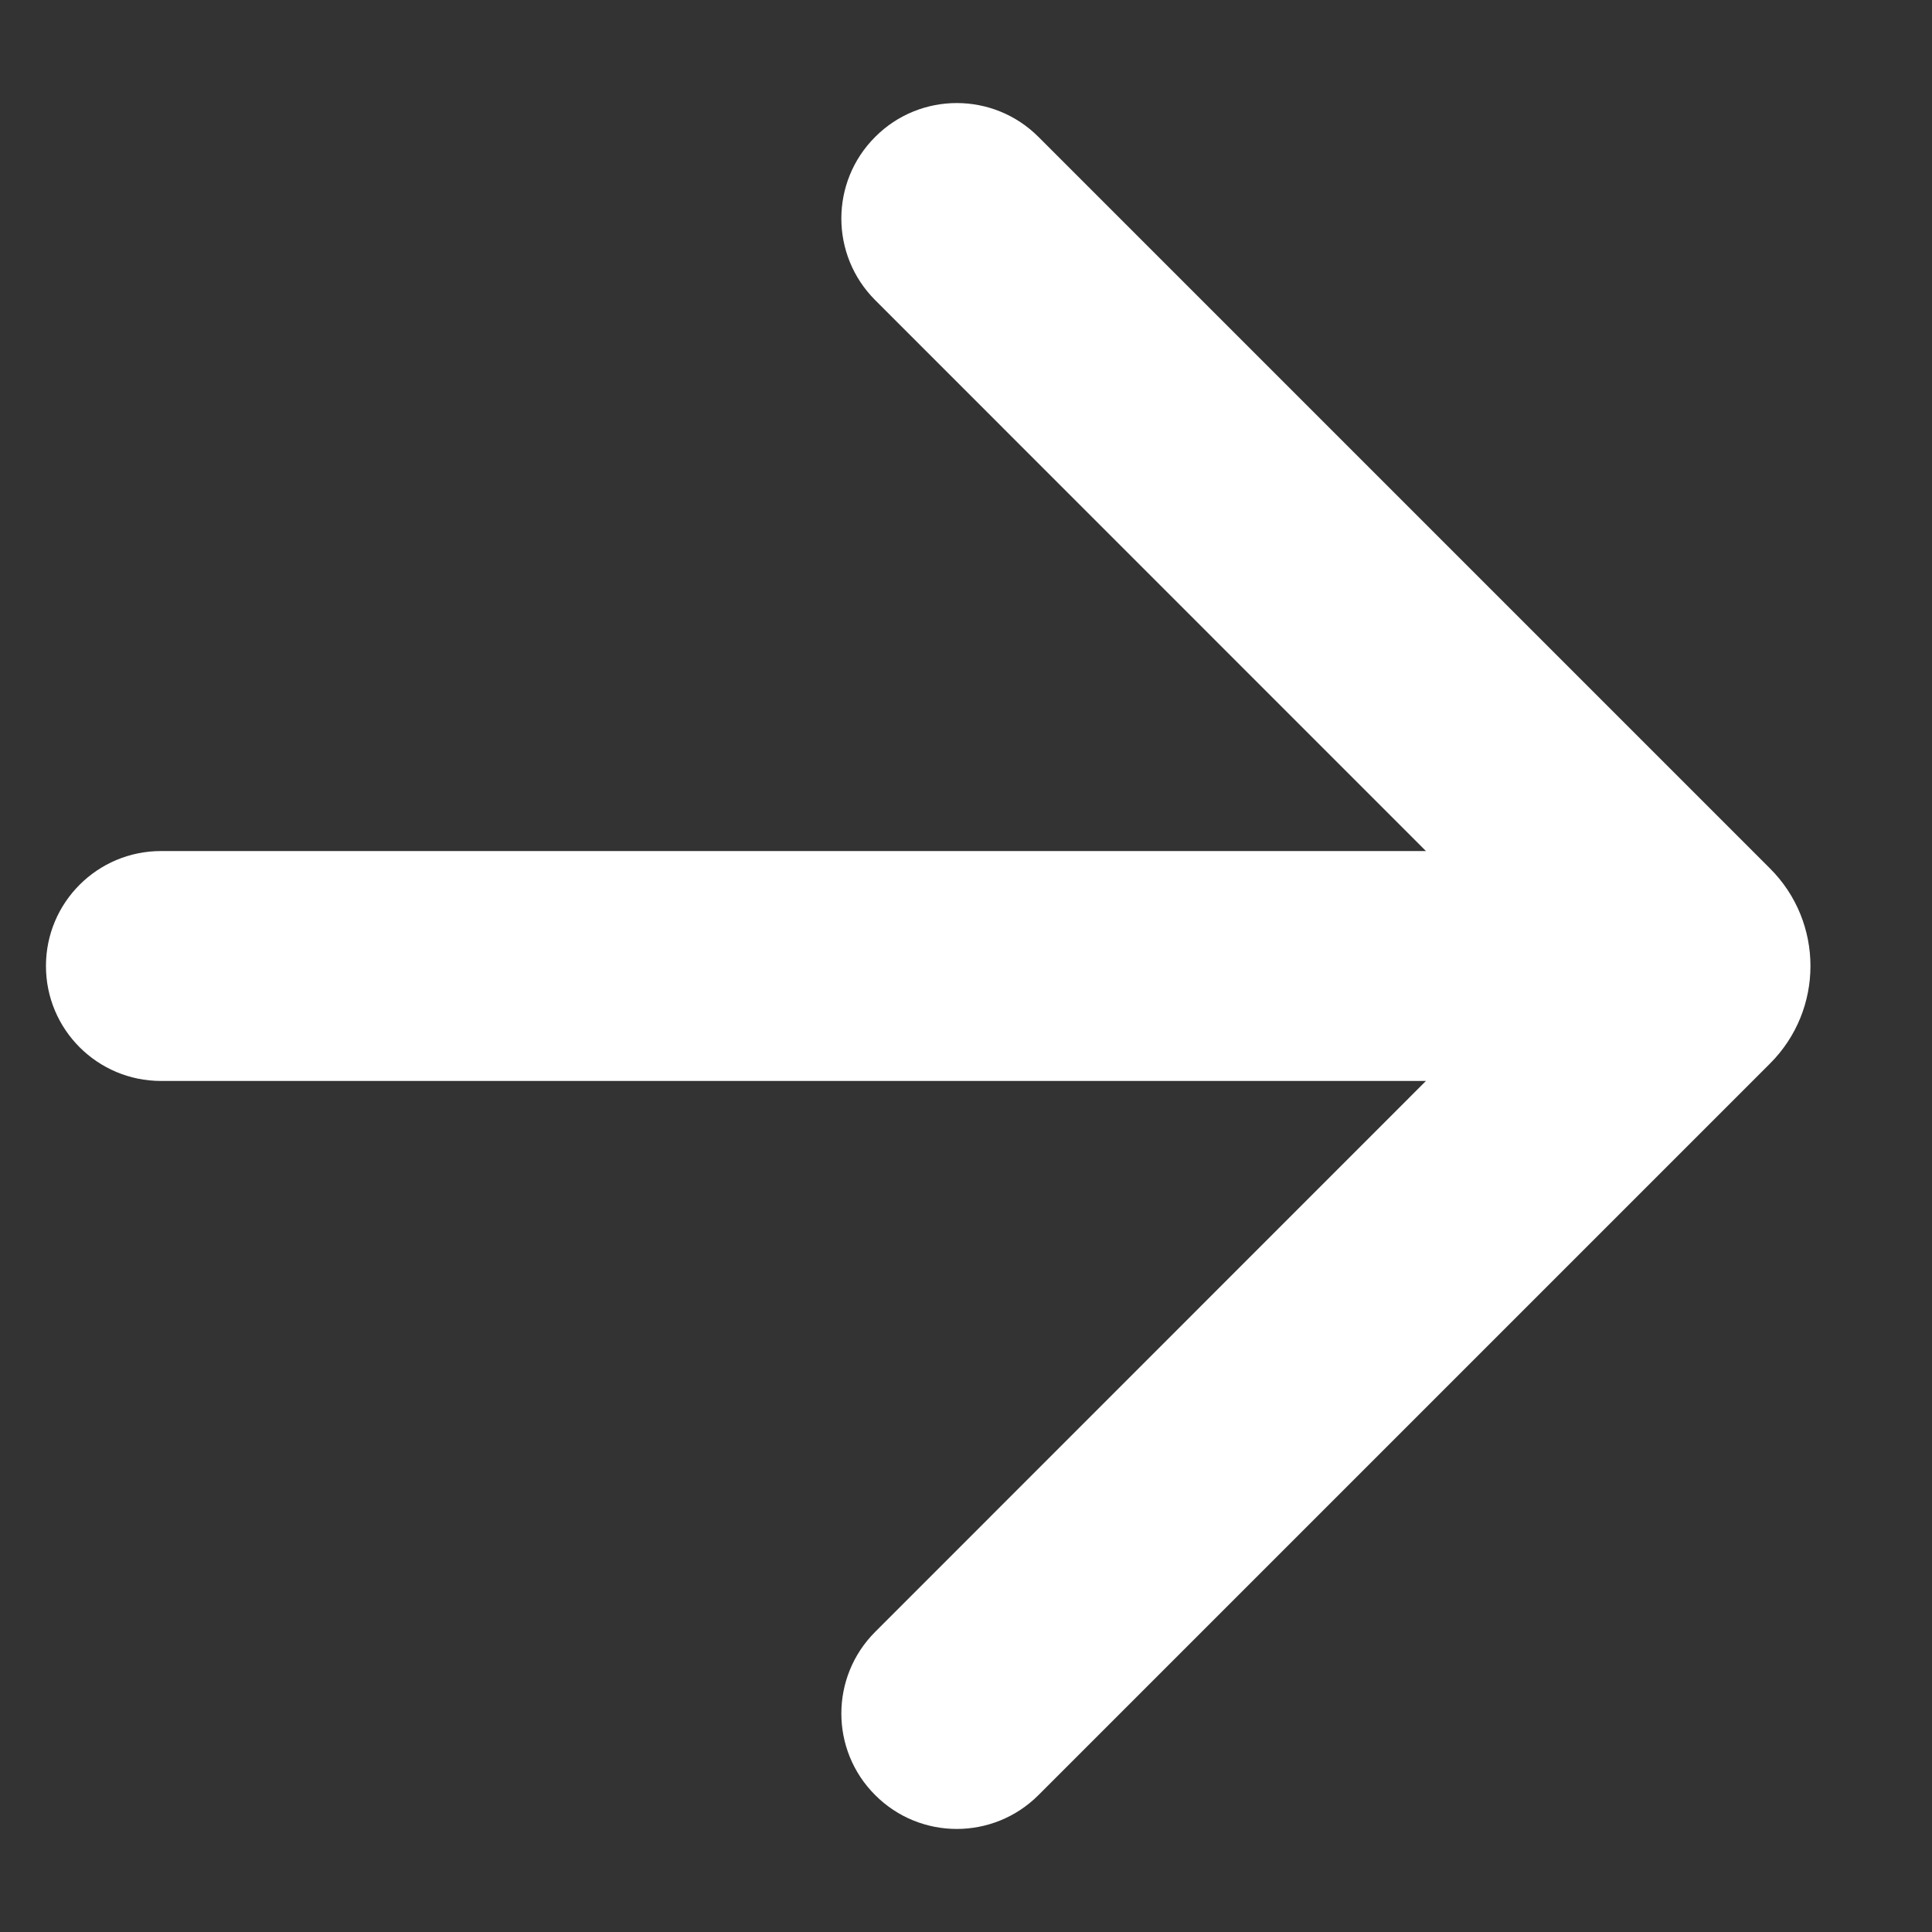 <svg width="14" height="14" viewBox="0 0 14 14" fill="none" xmlns="http://www.w3.org/2000/svg">
<rect x="0" y="0" width="14" height="14" fill="#333333" stroke="none"/>
<path d="M1.167 7.833C0.706 7.833 0.333 7.46 0.333 7C0.333 6.54 0.706 6.167 1.167 6.167L10.333 6.167L6.342 2.175C6.015 1.848 6.015 1.318 6.342 0.992C6.668 0.665 7.198 0.665 7.525 0.992L12.826 6.293C13.217 6.683 13.217 7.317 12.826 7.707L7.525 13.008C7.198 13.335 6.668 13.335 6.342 13.008C6.015 12.682 6.015 12.152 6.342 11.825L10.333 7.833L1.167 7.833Z" fill="white"/>
</svg>
